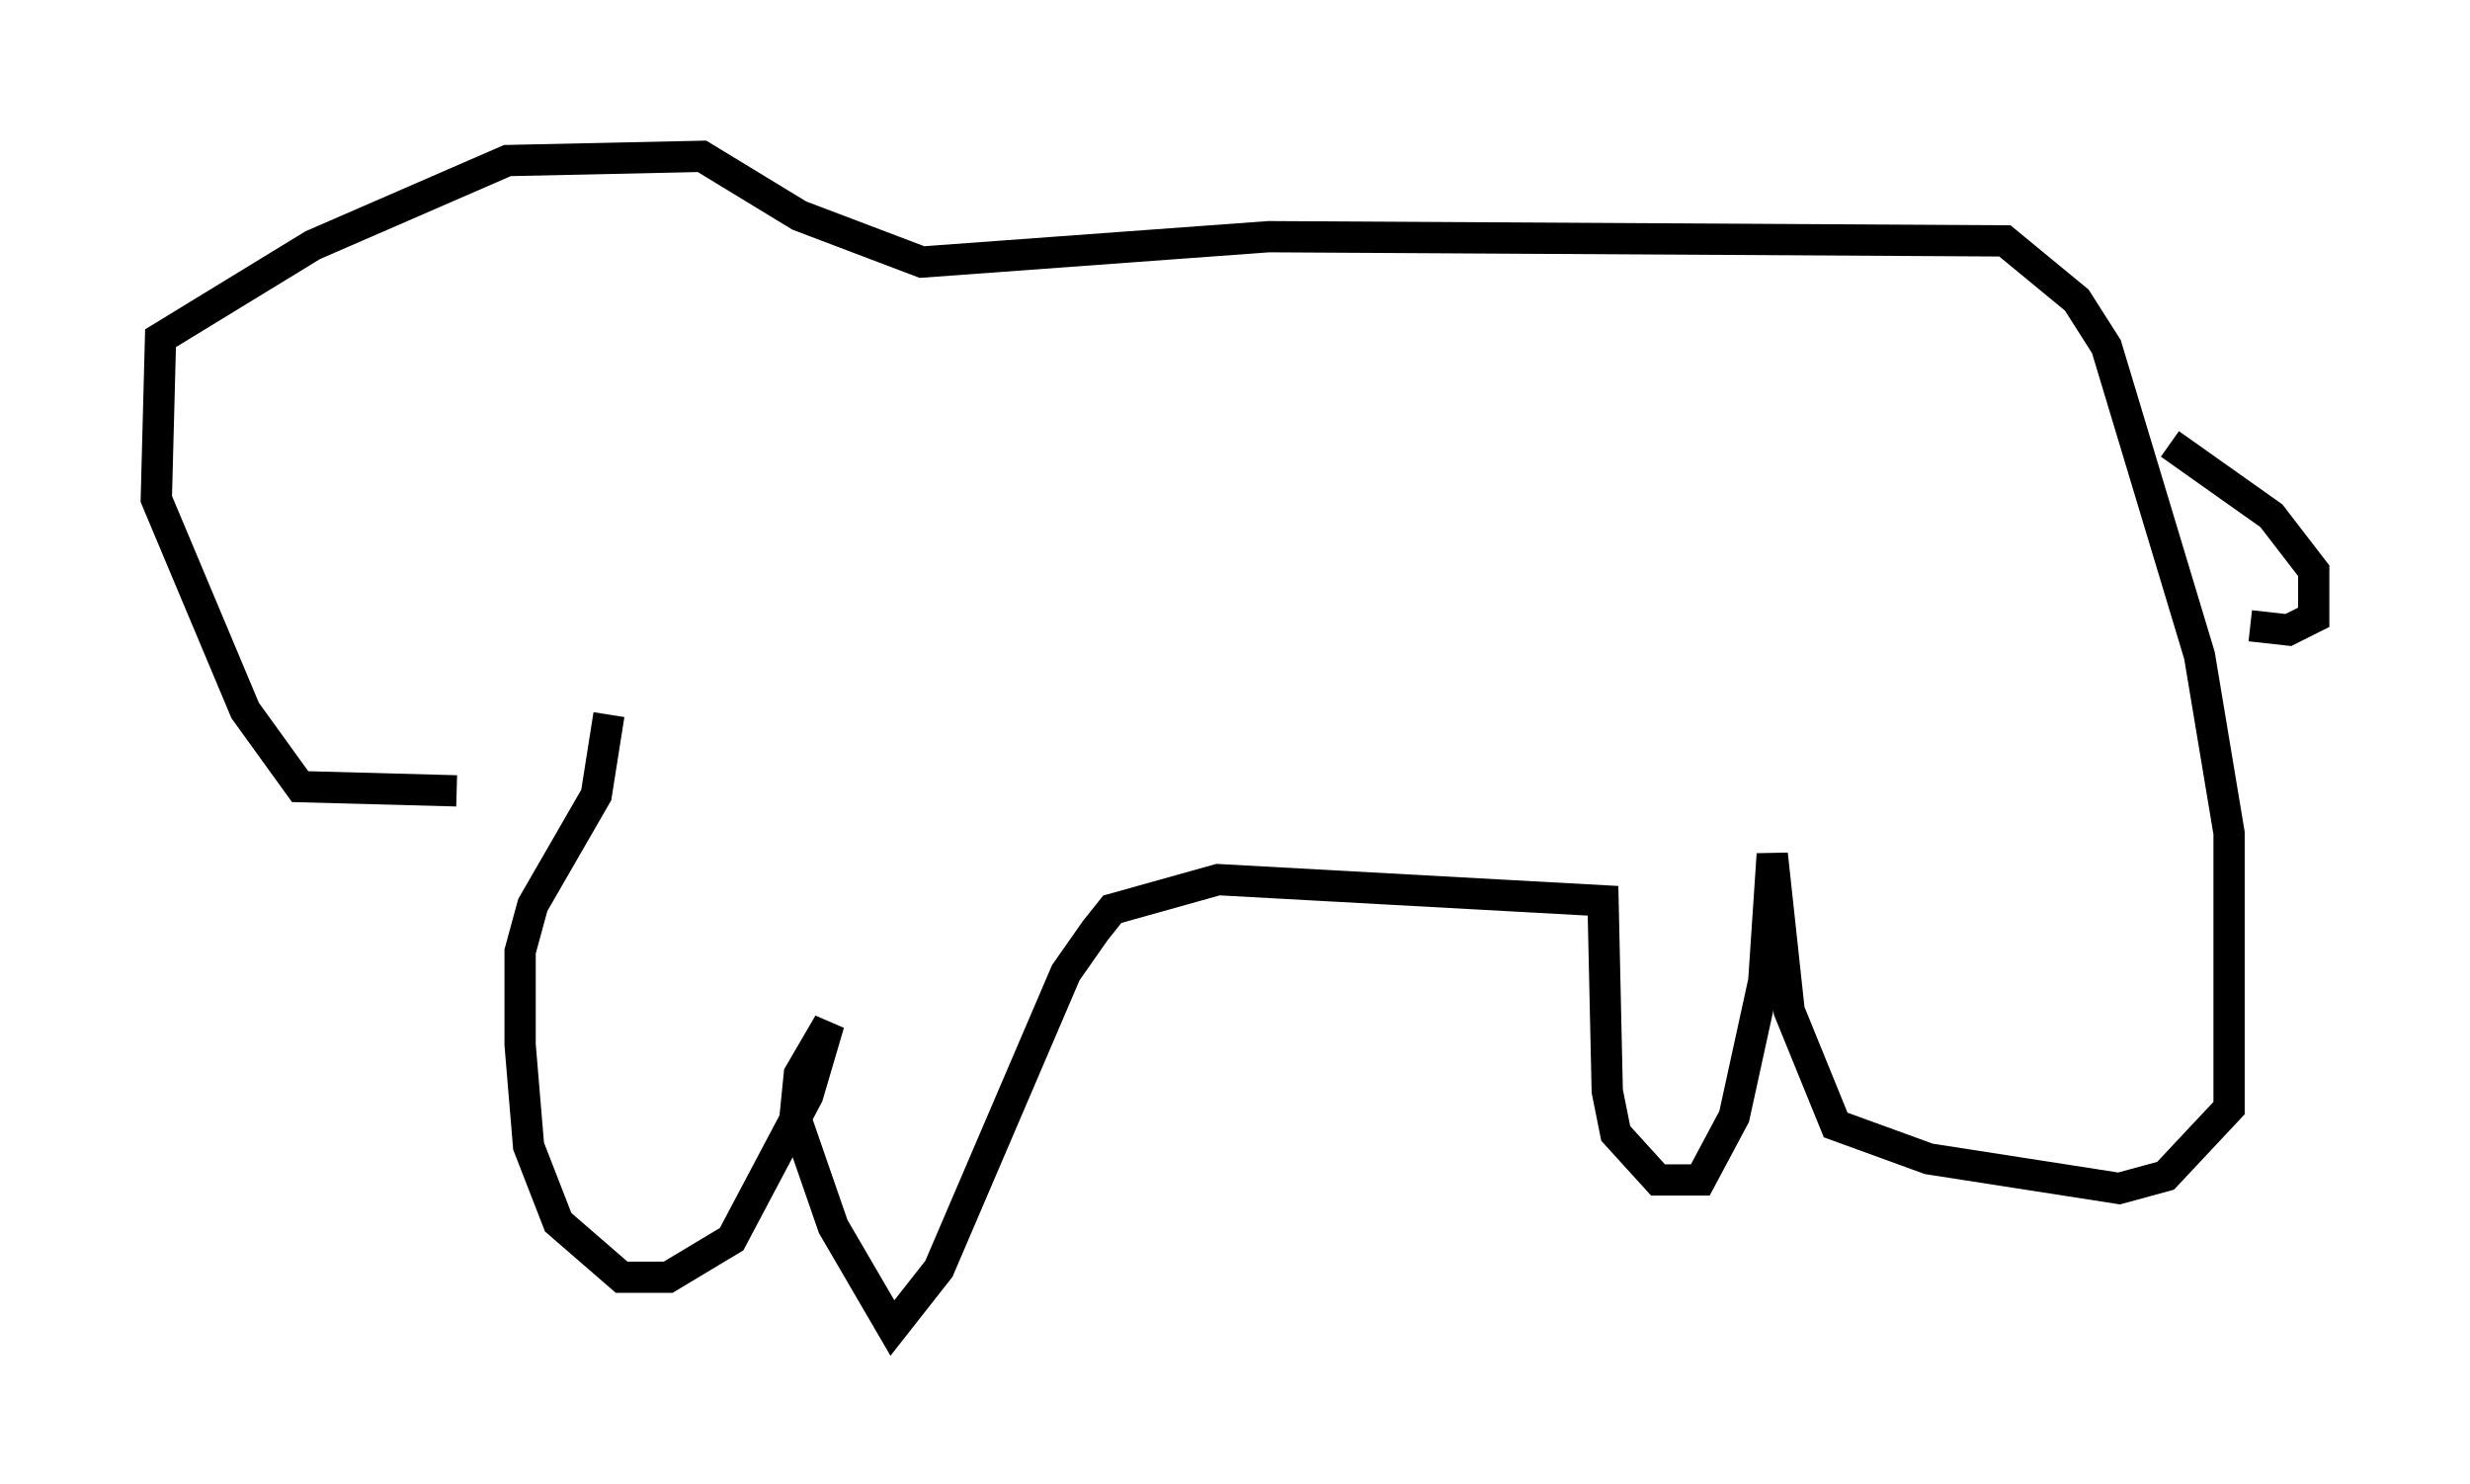 <?xml version="1.0" encoding="utf-8" ?>
<svg baseProfile="full" height="47.483" version="1.1" width="79.011" xmlns="http://www.w3.org/2000/svg" xmlns:ev="http://www.w3.org/2001/xml-events" xmlns:xlink="http://www.w3.org/1999/xlink"><defs /><rect fill="white" height="47.483" width="79.011" x="0" y="0" /><path d="M18.938, 24.215 m-4.33, 1.083 l-5.007, -0.135 -1.759, -2.436 l-2.842, -6.766 0.135, -5.142 l4.871, -2.977 6.225, -2.706 l6.225, -0.135 3.112, 1.894 l3.924, 1.488 11.096, -0.812 l23.545, 0.135 2.3, 1.894 l0.947, 1.488 2.977, 9.878 l0.947, 5.683 0.0, 8.796 l-2.03, 2.165 -1.488, 0.406 l-6.089, -0.947 -2.977, -1.083 l-1.488, -3.654 -0.541, -5.007 l-0.271, 4.059 -0.947, 4.33 l-1.083, 2.03 -1.353, 0.0 l-1.353, -1.488 -0.271, -1.353 l-0.135, -6.089 -12.314, -0.677 l-3.383, 0.947 -0.541, 0.677 l-0.947, 1.353 -4.059, 9.472 l-1.488, 1.894 -1.894, -3.248 l-1.218, -3.518 0.135, -1.353 l0.947, -1.624 -0.677, 2.3 l-2.436, 4.601 -2.03, 1.218 l-1.488, 0.0 -2.03, -1.759 l-0.947, -2.436 -0.271, -3.248 l0.0, -2.977 0.406, -1.488 l2.03, -3.518 0.406, -2.571 m49.932, -8.66 l3.248, 2.3 1.353, 1.759 l0.0, 1.488 -0.812, 0.406 l-1.218, -0.135 " fill="none" stroke="black" stroke-width="1" /></svg>